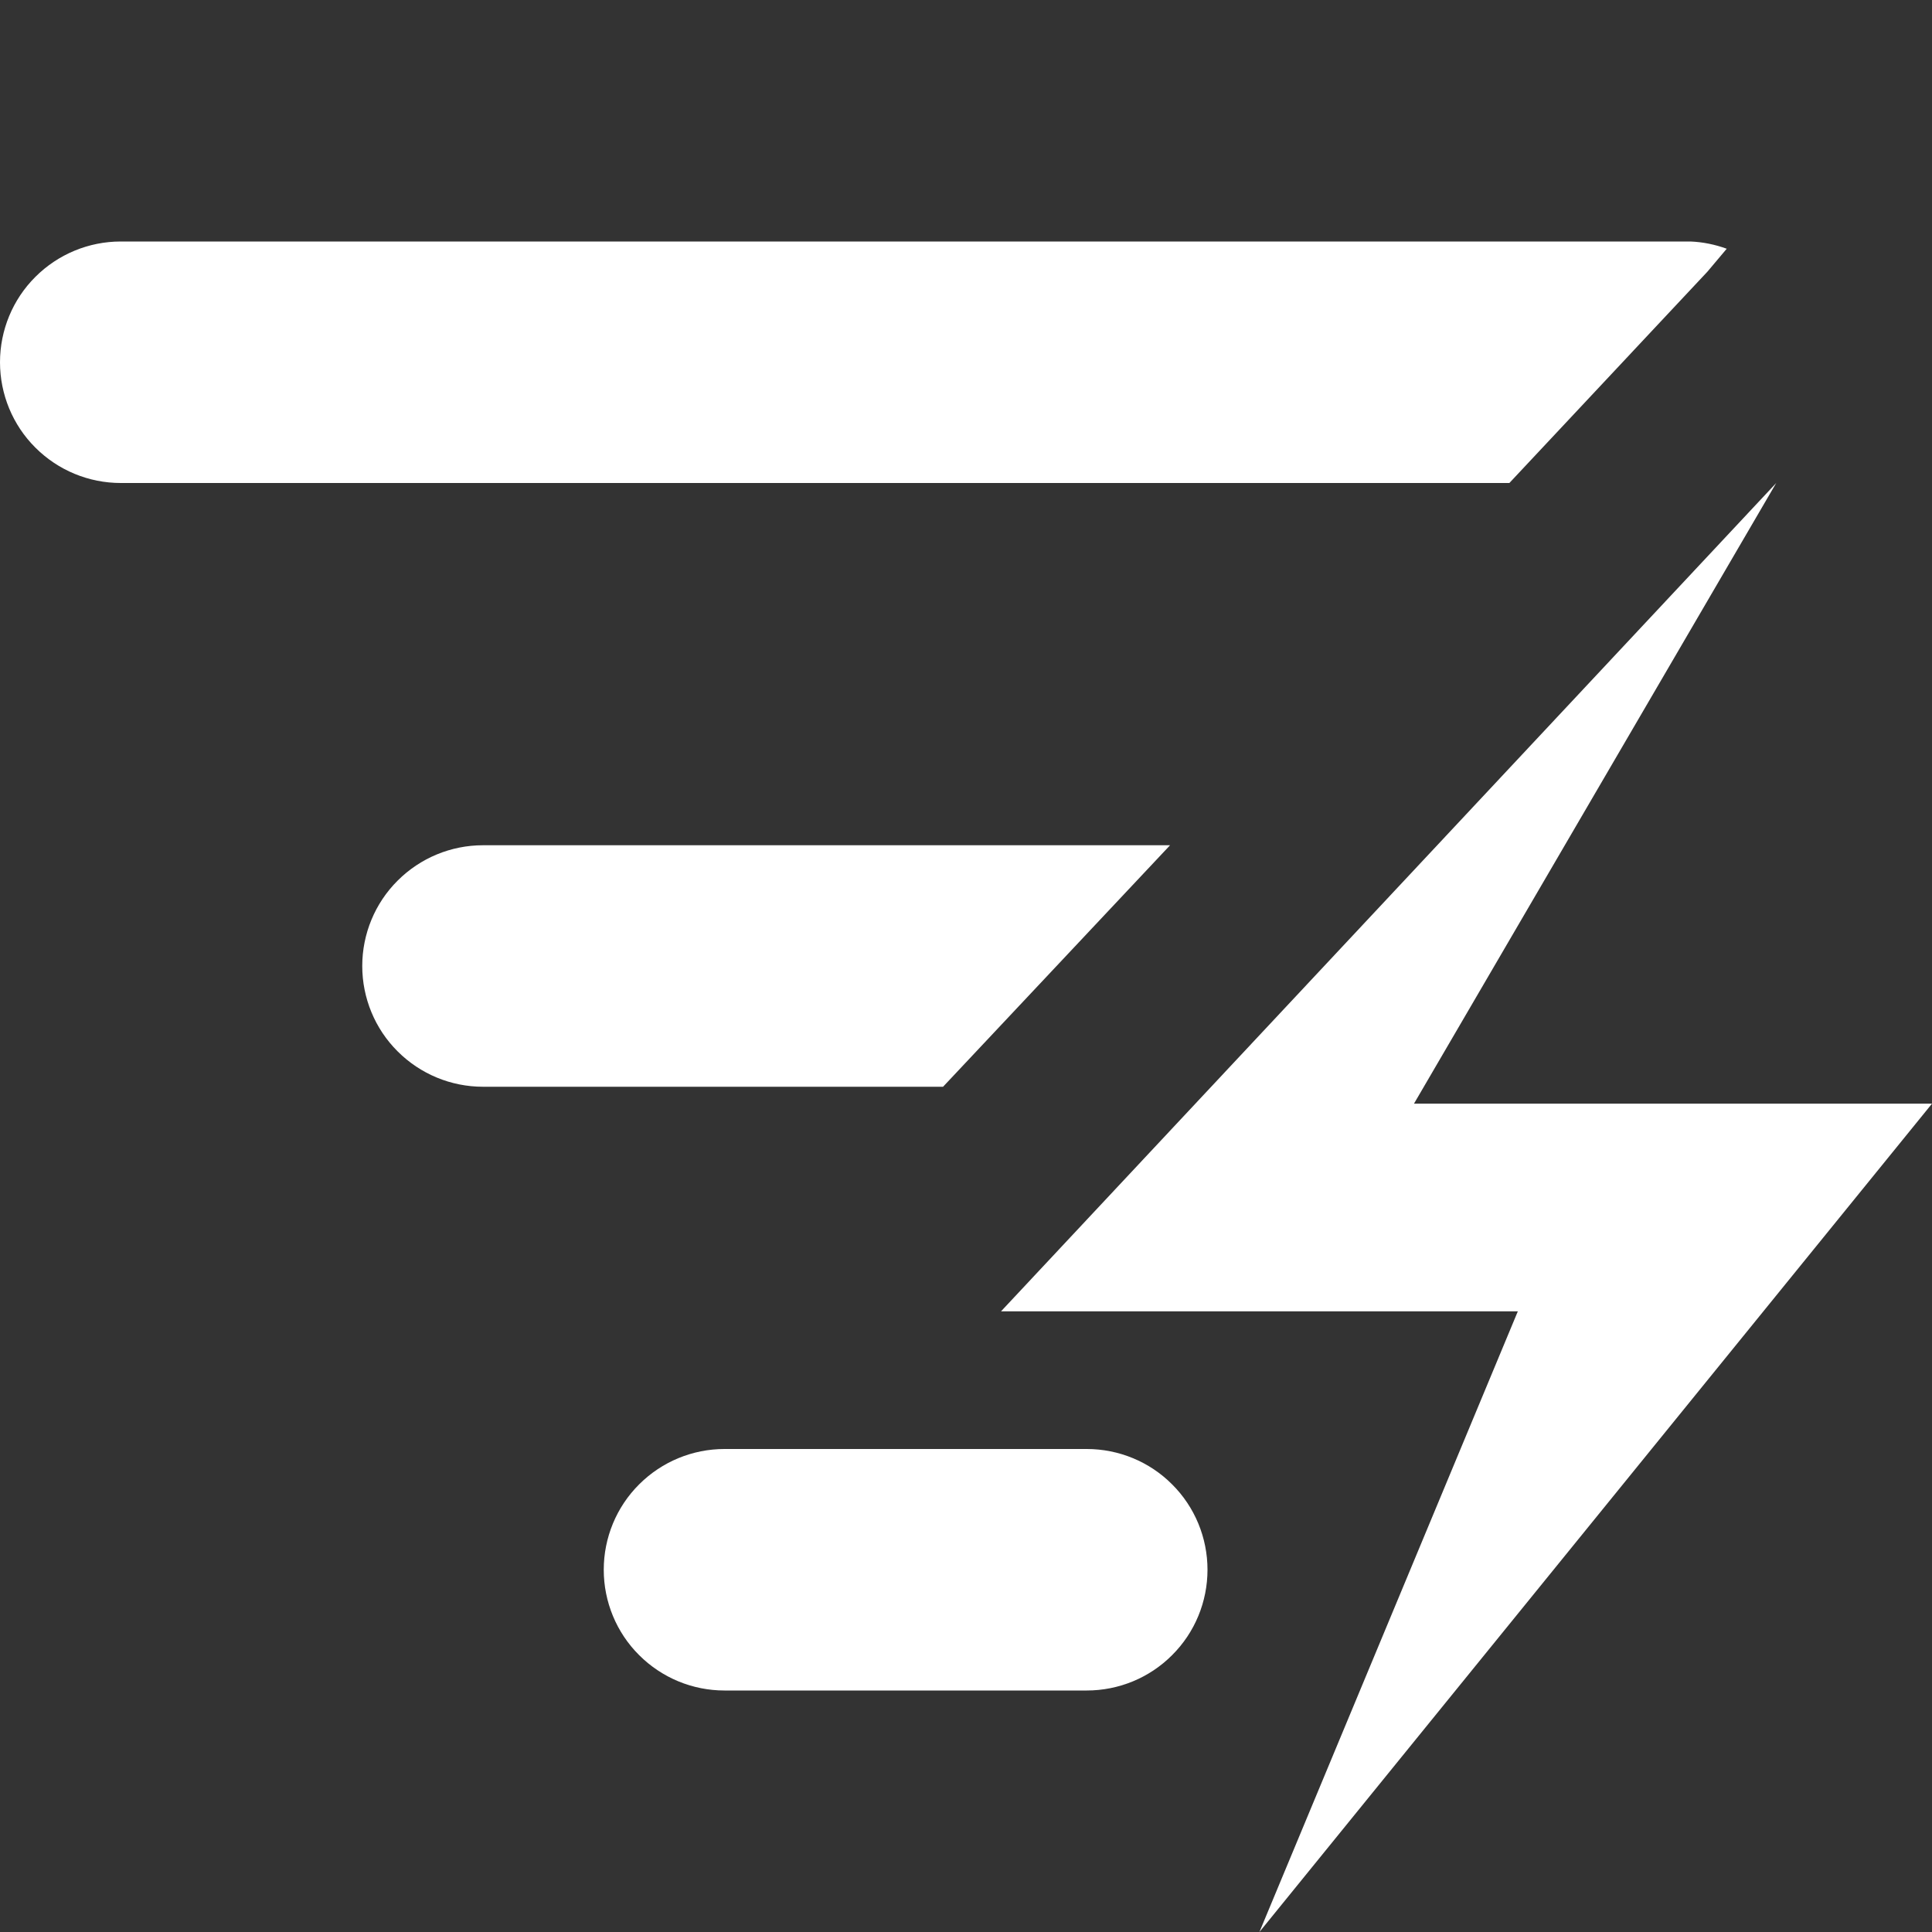 <svg width="16" height="16" viewBox="0 0 16 16" fill="none" xmlns="http://www.w3.org/2000/svg">
<rect x="0" y="0" width="16" height="16" fill="#333333" stroke="none"/>
<path d="M14.71 4L11.71 9.14H16L10.43 16L12.57 10.86H8.29L14.71 4Z" fill="white"/>
<path d="M4 7C3.735 7 3.481 7.105 3.293 7.293C3.105 7.48 3 7.735 3 8C3 8.265 3.105 8.52 3.293 8.707C3.481 8.895 3.735 9 4 9H7.81L9.69 7H4Z" fill="white"/>
<path d="M1 4H12.5L14.14 2.25L14.3 2.06C14.204 2.025 14.102 2.004 14 2H1C0.735 2 0.481 2.105 0.293 2.293C0.105 2.48 0 2.735 0 3C0 3.265 0.105 3.52 0.293 3.707C0.481 3.895 0.735 4 1 4Z" fill="white"/>
<path d="M9 12H6C5.735 12 5.481 12.105 5.293 12.293C5.105 12.48 5 12.735 5 13C5 13.265 5.105 13.52 5.293 13.707C5.481 13.895 5.735 14 6 14H9C9.265 14 9.52 13.895 9.707 13.707C9.895 13.52 10 13.265 10 13C10 12.735 9.895 12.48 9.707 12.293C9.52 12.105 9.265 12 9 12Z" fill="white"/>
</svg>
